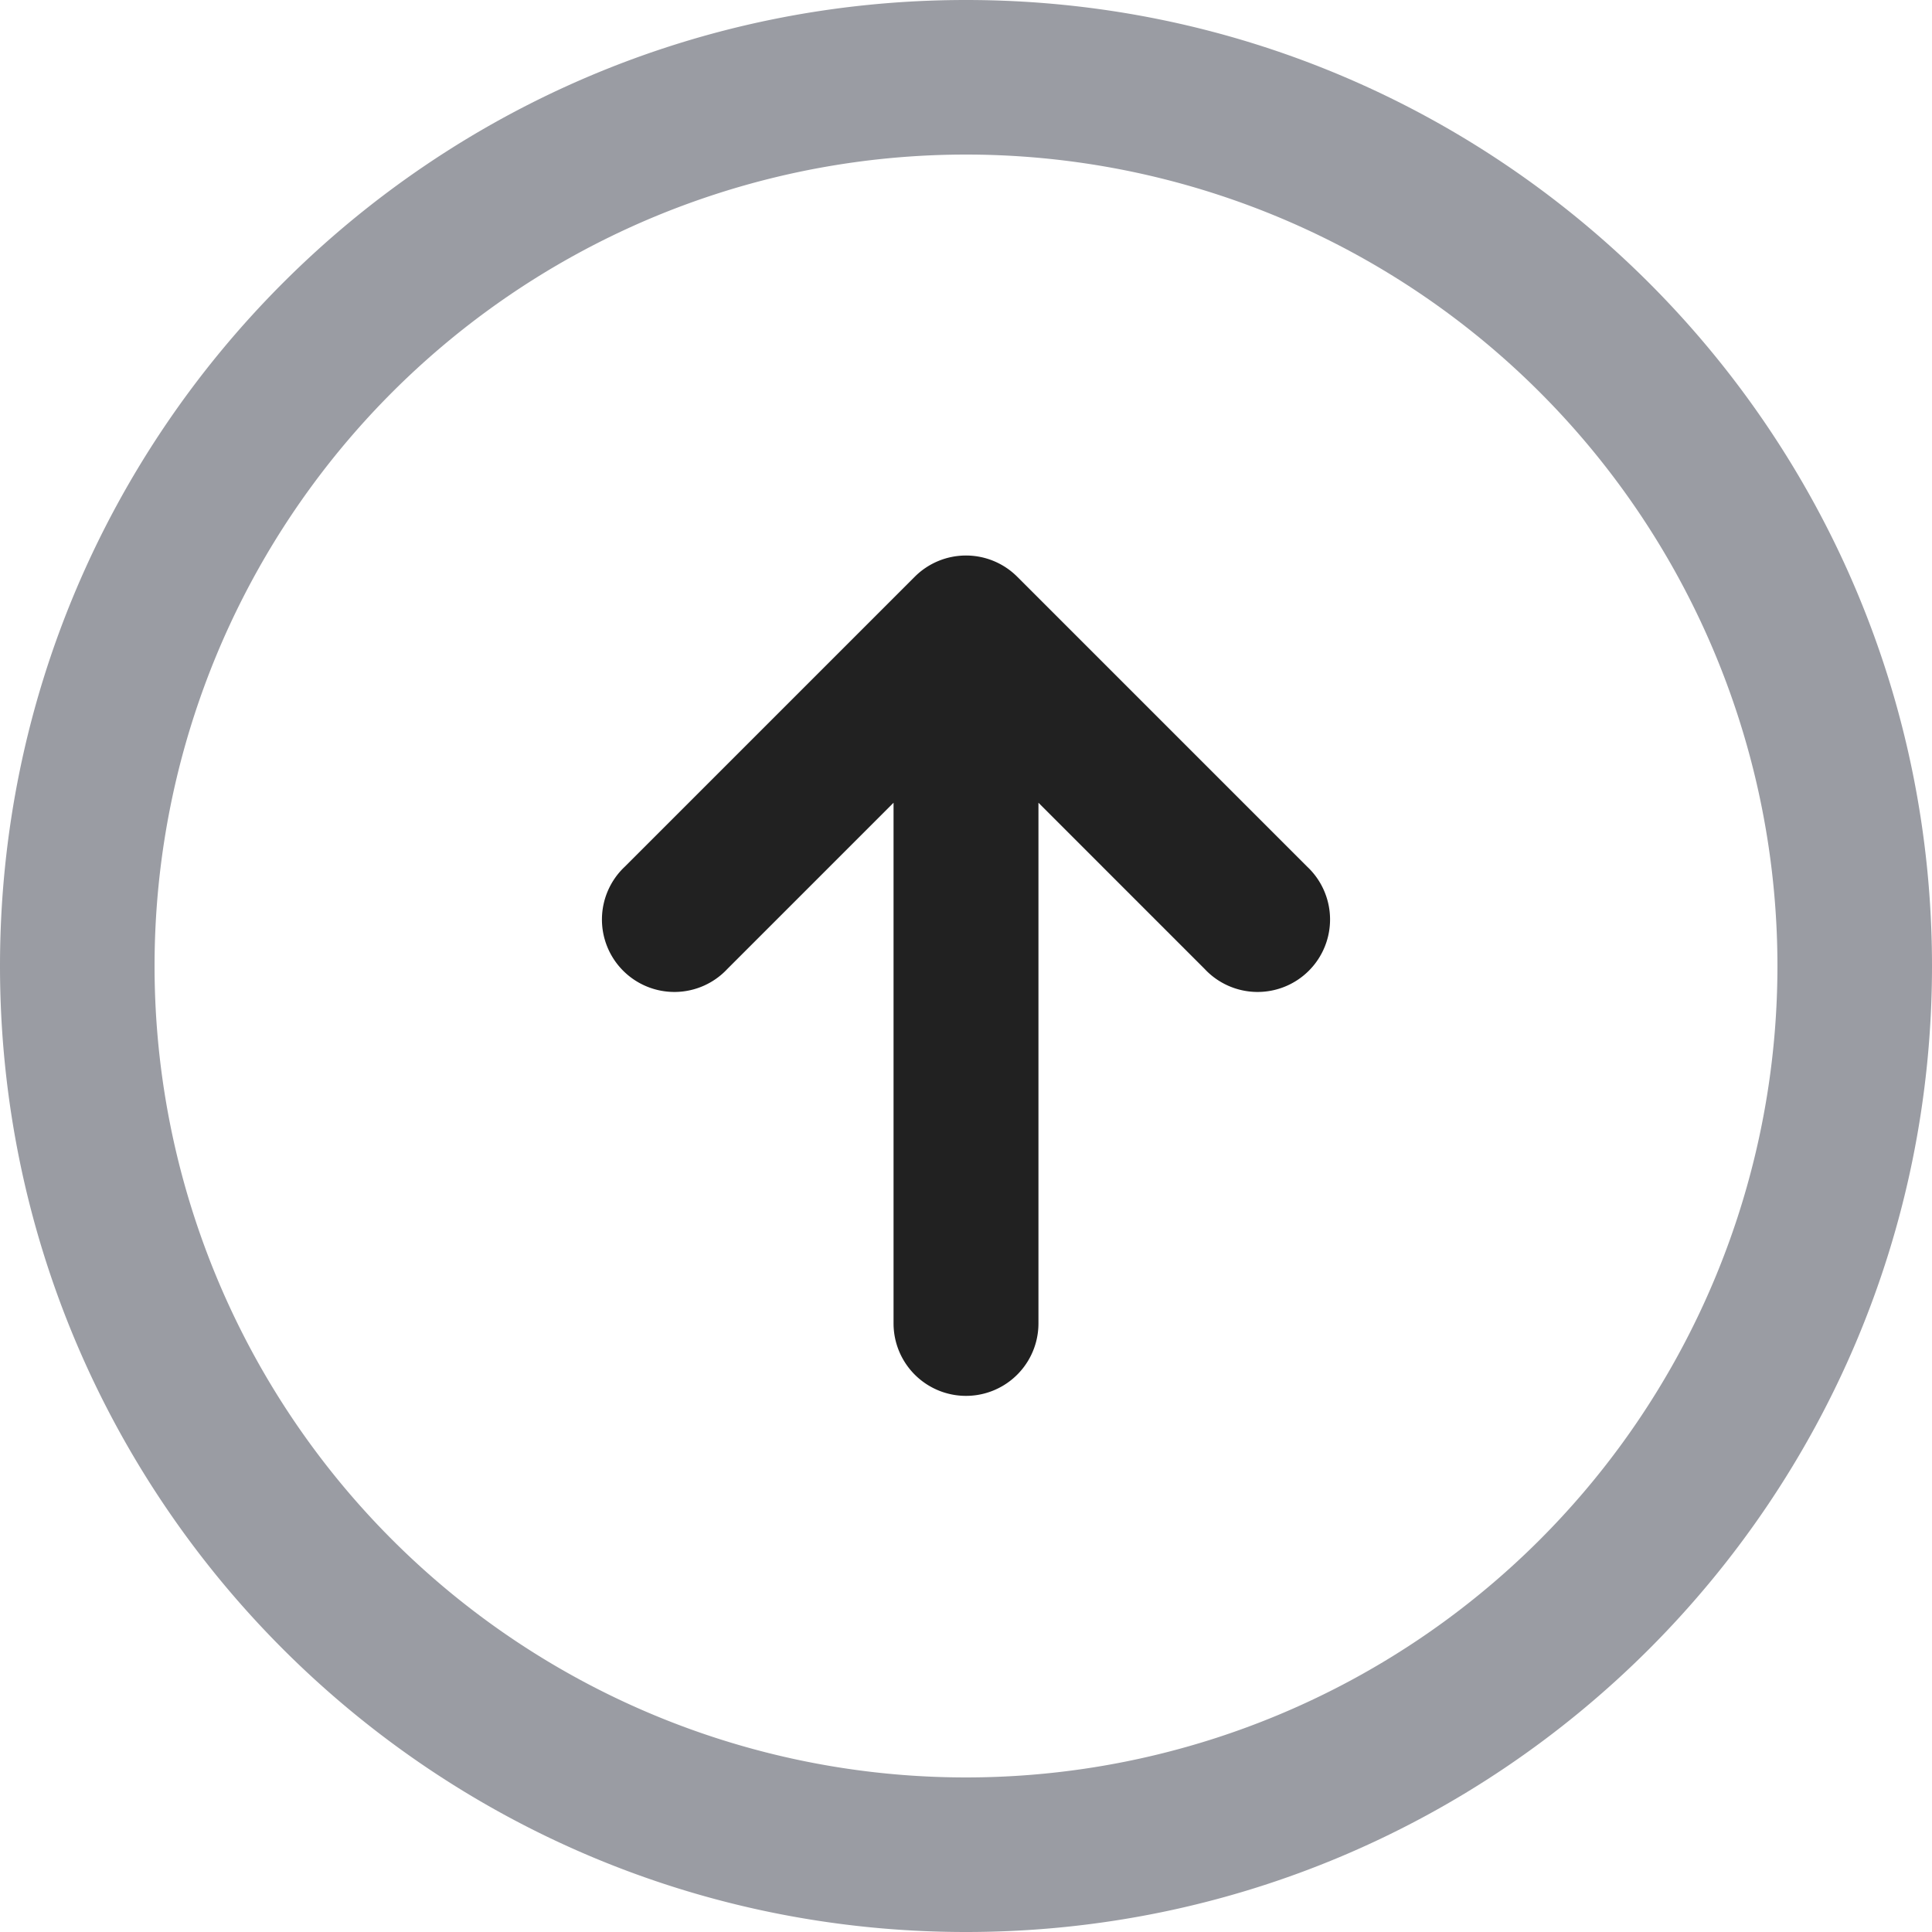 <svg xmlns="http://www.w3.org/2000/svg" width="20" height="20" fill="none" viewBox="0 0 20 20"><path fill="#9A9CA3" fill-rule="evenodd" d="M1.6 10a8.4 8.4 0 1 0 16.8 0 8.4 8.4 0 0 0-16.8 0ZM0 10c0 5.523 4.477 10 10 10s10-4.477 10-10S15.523 0 10 0 0 4.477 0 10Z" clip-rule="evenodd"/><path fill="#212121" fill-rule="evenodd" d="M9.47 5.97a.75.75 0 0 1 1.06 0l3 3a.75.75 0 1 1-1.06 1.06l-1.72-1.72v5.39a.75.75 0 0 1-1.5 0V8.31l-1.72 1.72a.75.75 0 1 1-1.06-1.06l3-3Z" clip-rule="evenodd"/></svg>
